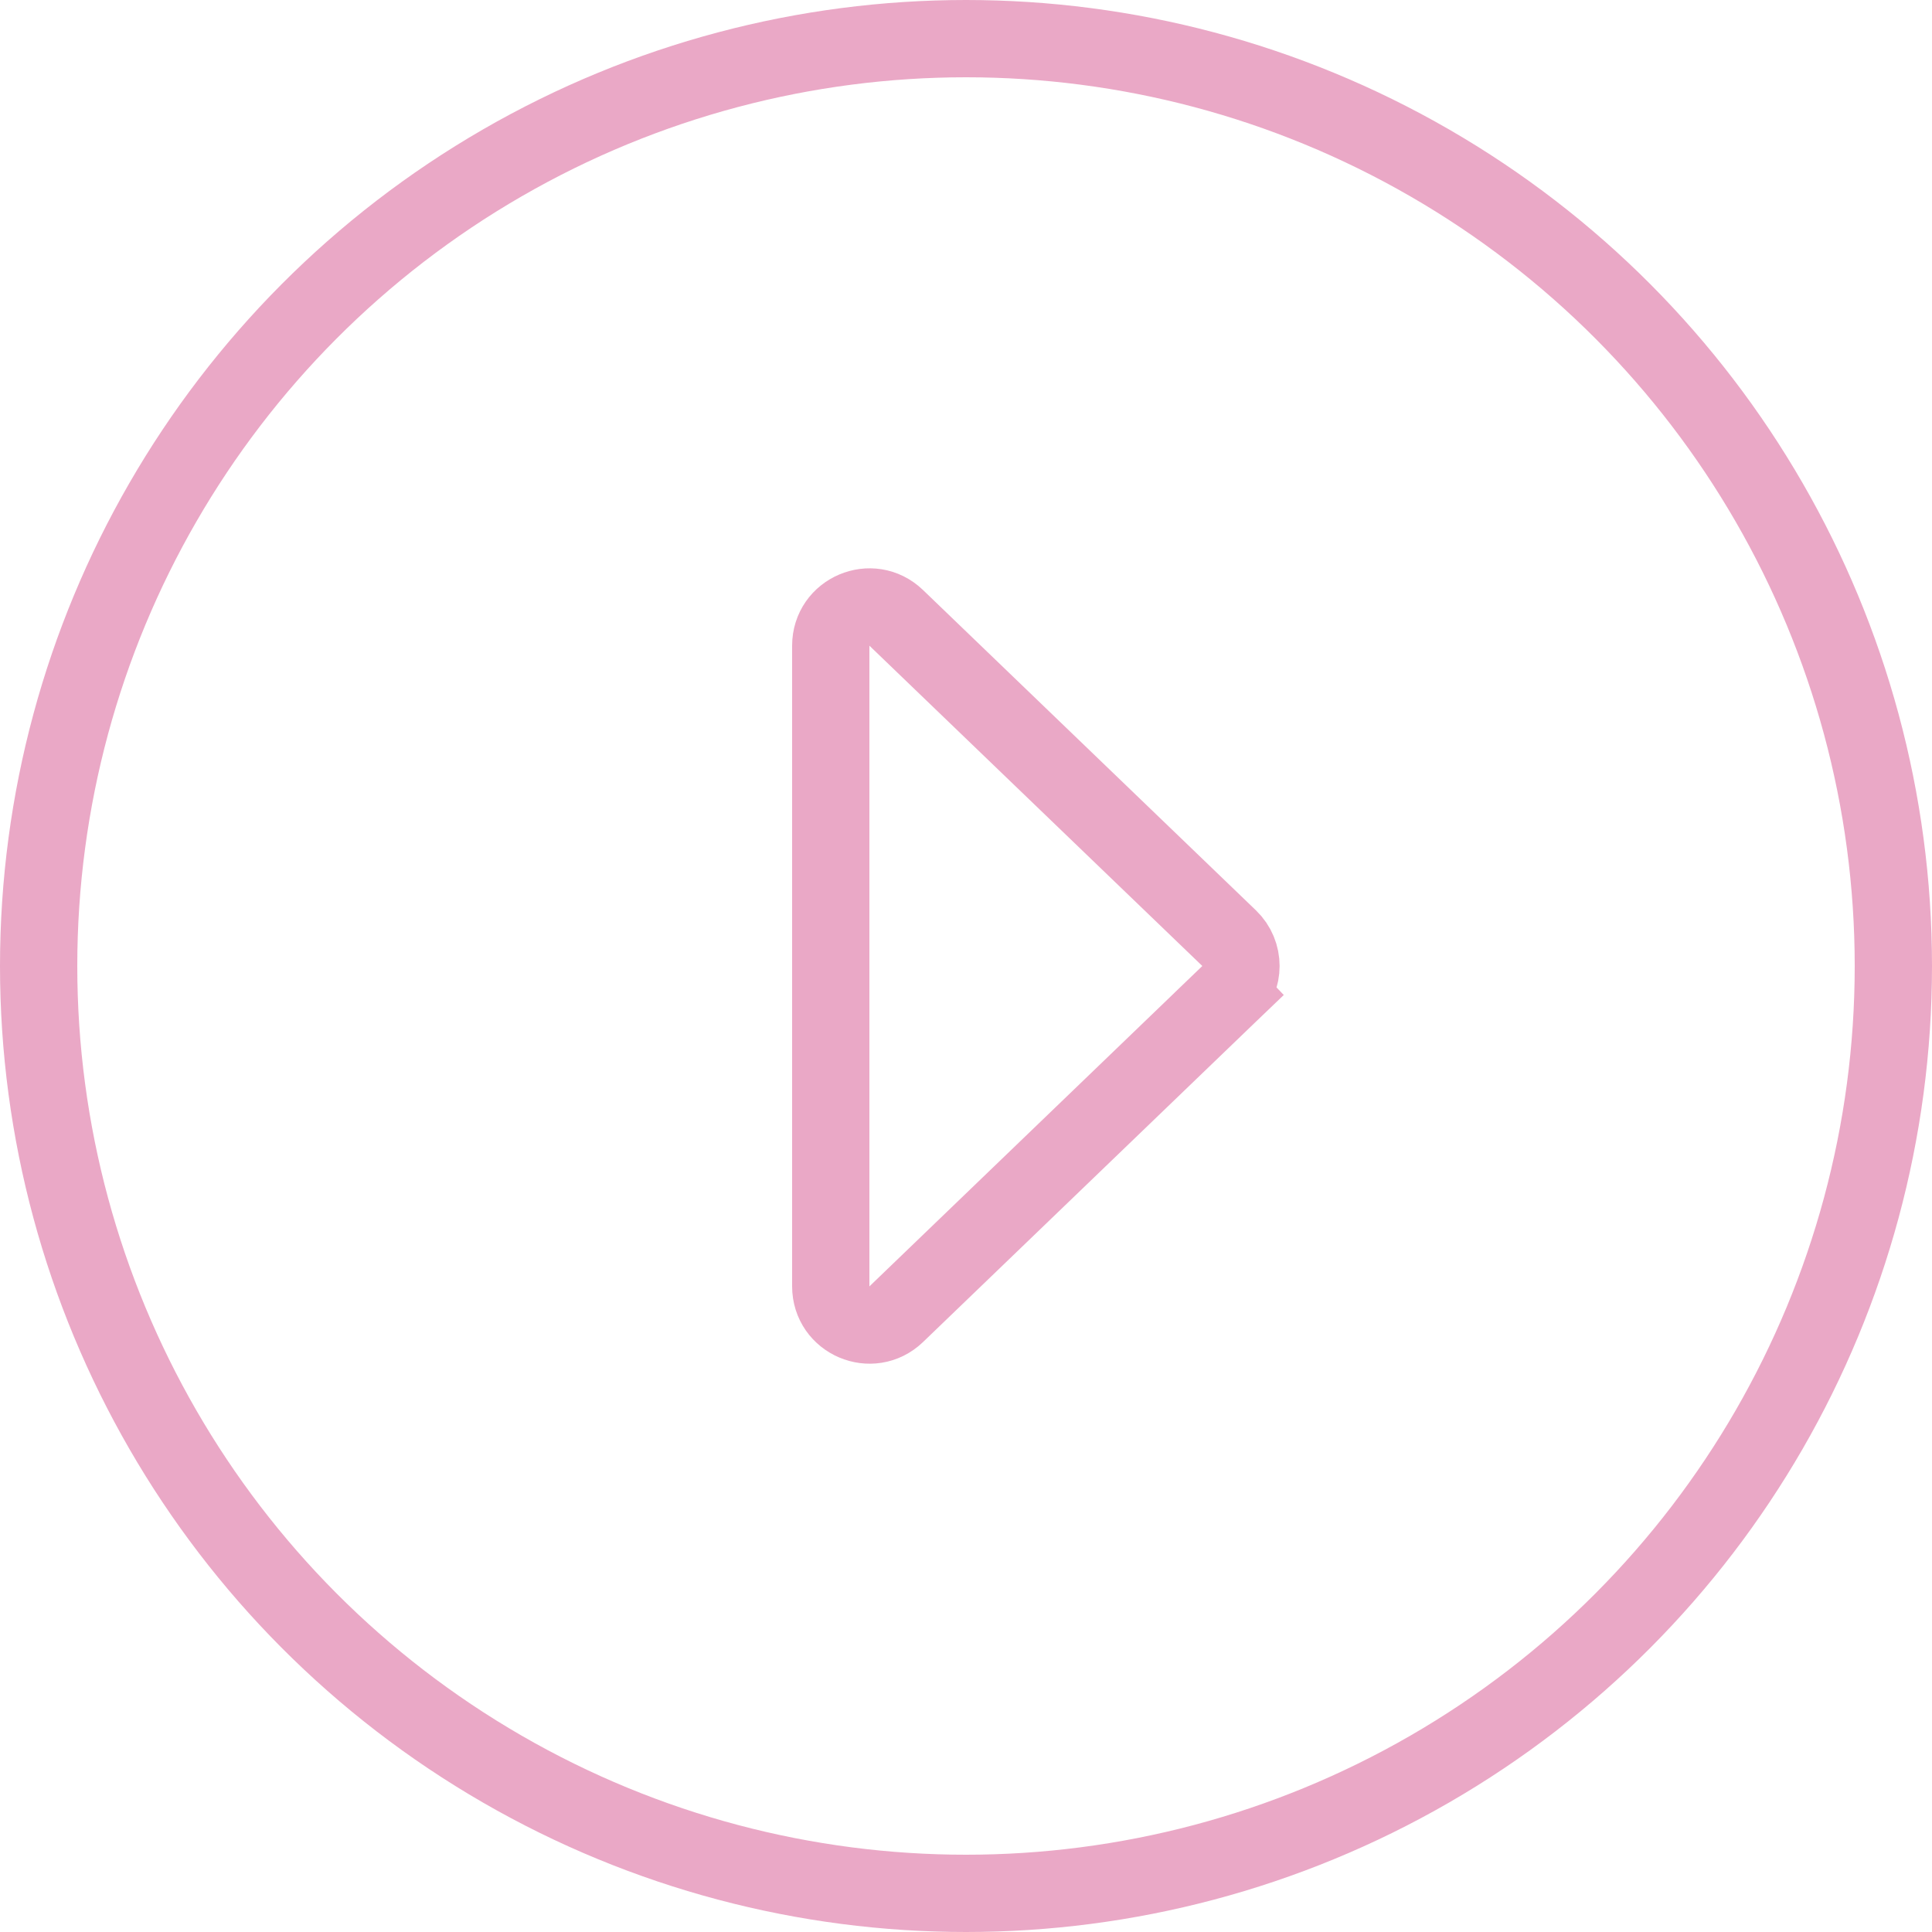 <svg width="25" height="25" viewBox="0 0 25 25" fill="none" xmlns="http://www.w3.org/2000/svg">
<circle cx="12.5" cy="12.5" r="12" stroke="#EAA8C6"/>
<path d="M15.905 12.14C16.109 12.336 16.109 12.664 15.905 12.86L16.251 13.221L15.905 12.86L11.597 17.006C11.279 17.311 10.75 17.086 10.75 16.645L10.75 8.355C10.75 7.914 11.279 7.689 11.597 7.995L15.905 12.14Z" stroke="#EAA8C6"/>
</svg>
